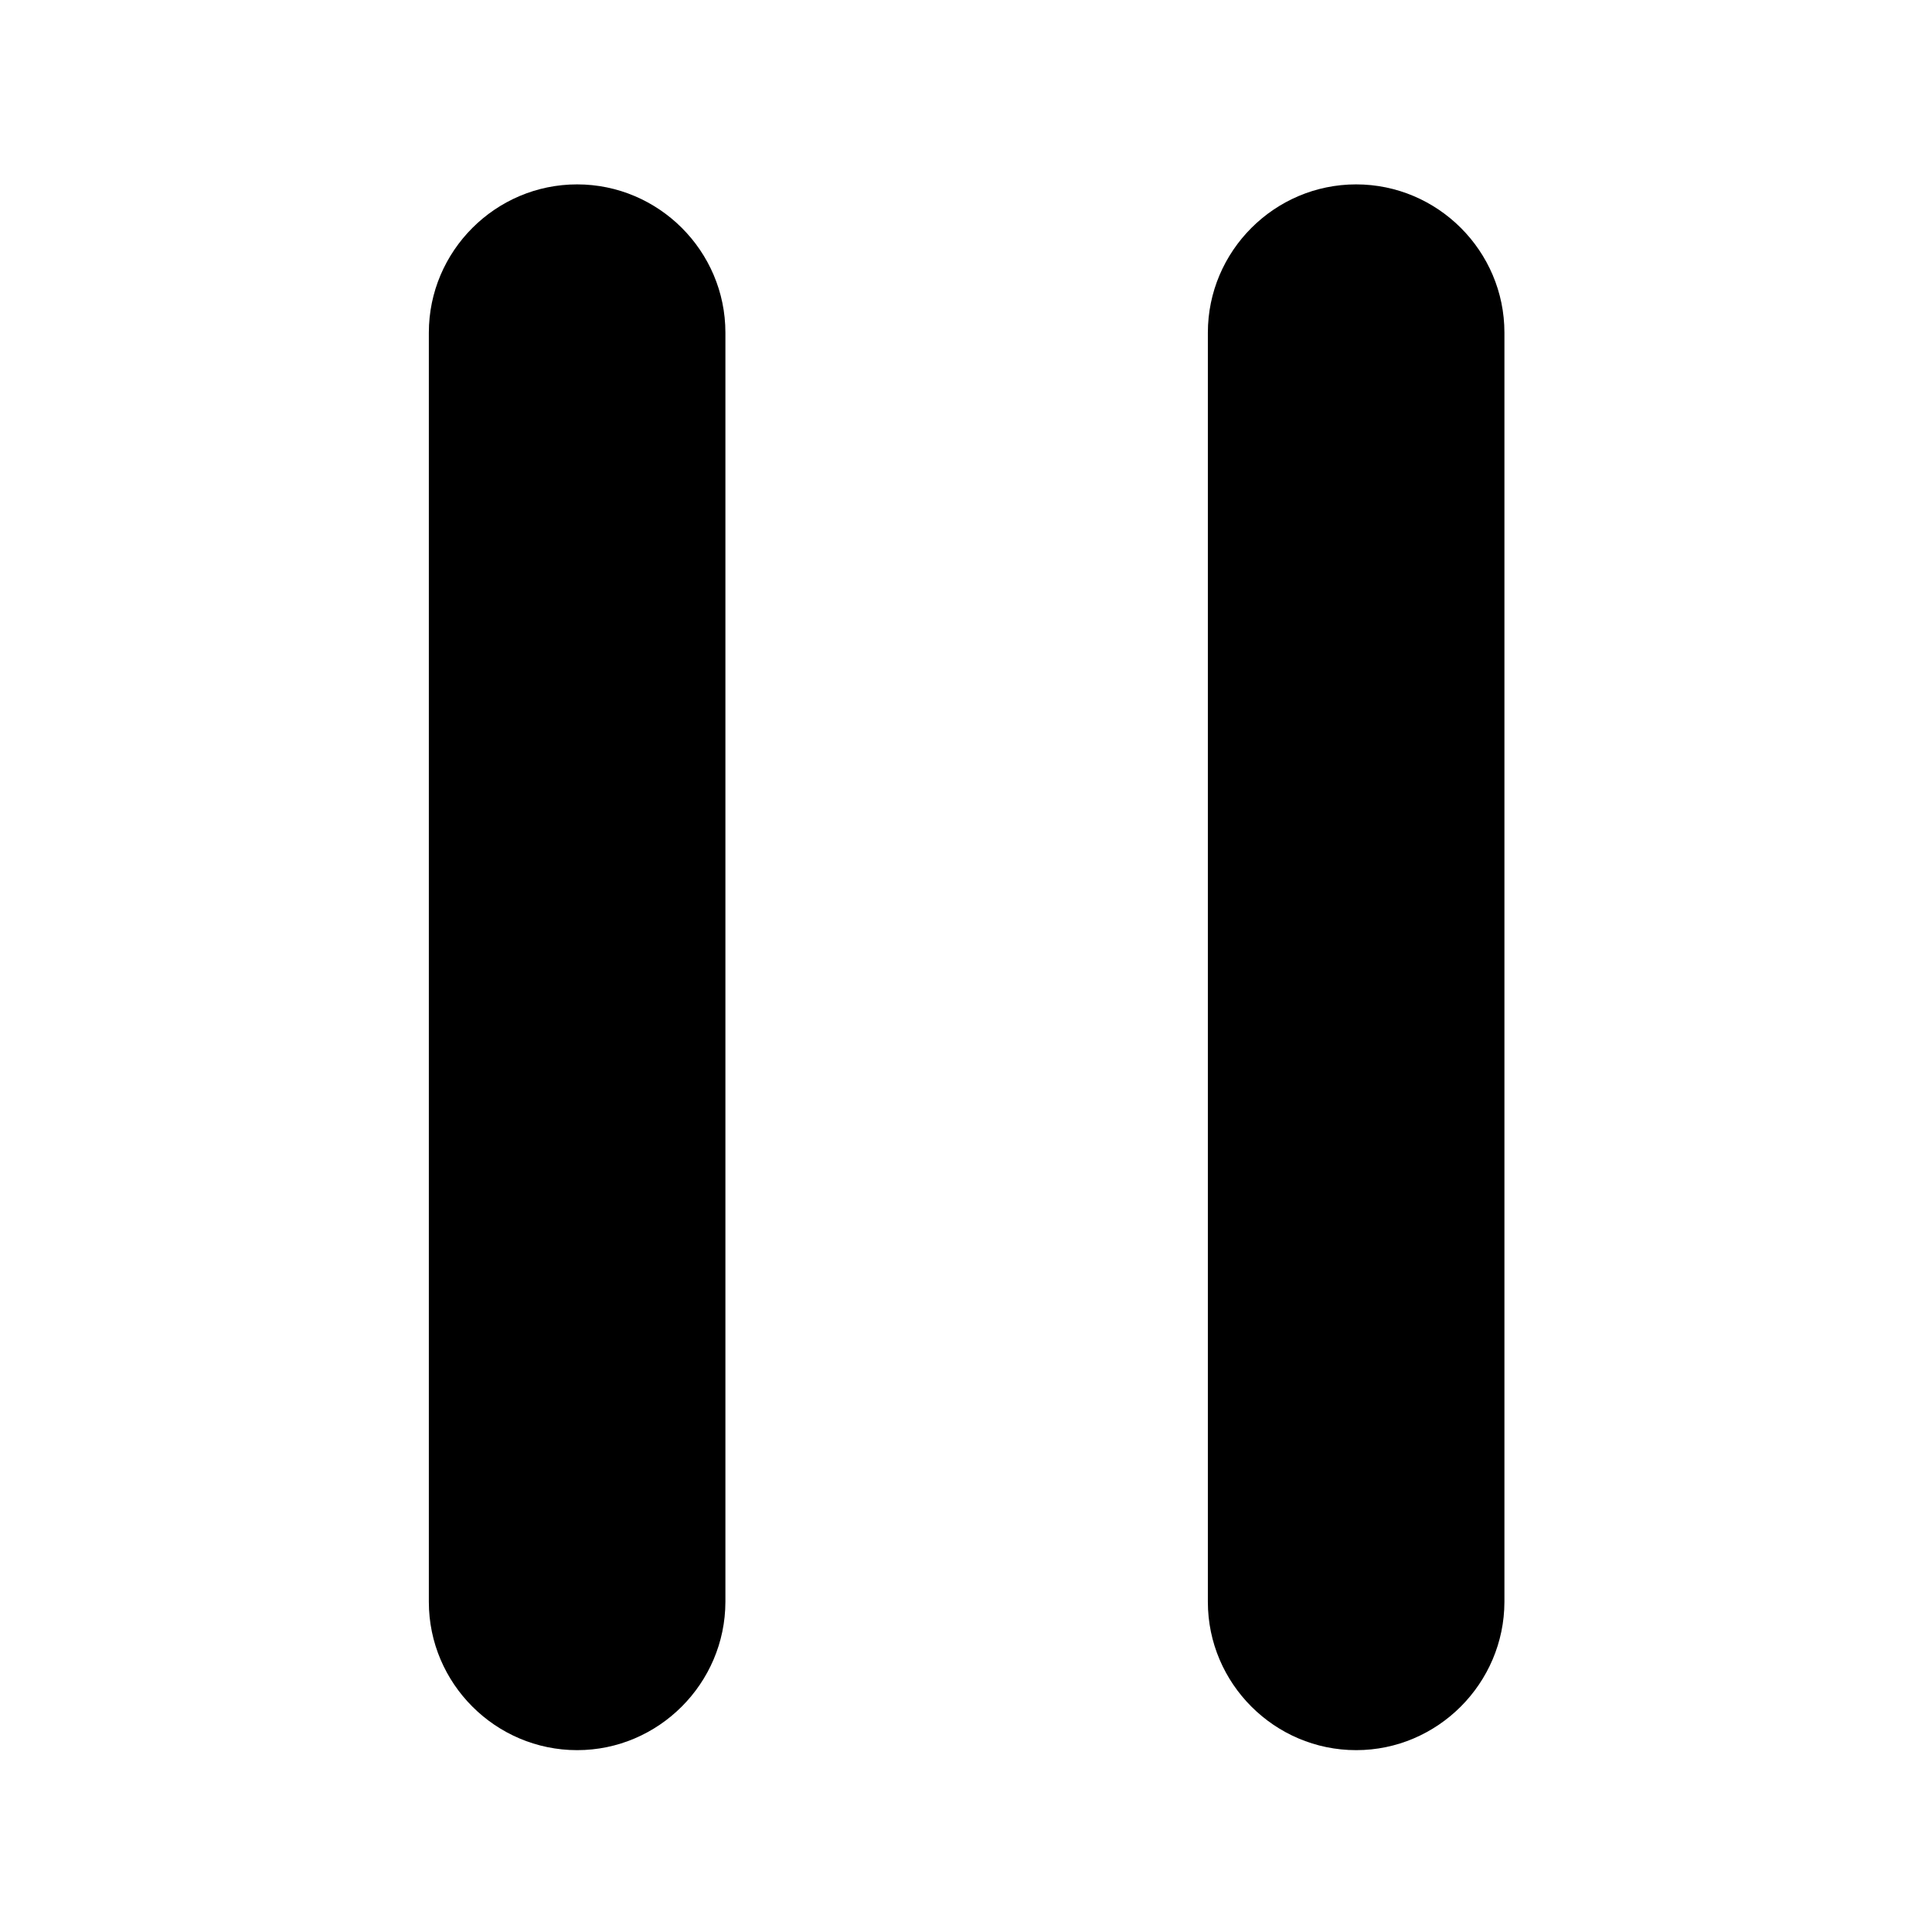 <!-- Generated by IcoMoon.io -->
<svg version="1.1" xmlns="http://www.w3.org/2000/svg" width="32" height="32" viewBox="0 0 32 32">
<title>pause</title>
<path d="M9.559 28.988c-1.35 0-2.456-1.103-2.456-2.456v-21.022c0-1.35 1.103-2.456 2.456-2.456 1.35 0 2.456 1.103 2.456 2.456v21.022c-0.003 1.35-1.106 2.456-2.456 2.456zM22.462 28.988c-1.35 0-2.456-1.103-2.456-2.456v-21.022c0-1.35 1.103-2.456 2.456-2.456 1.35 0 2.456 1.103 2.456 2.456v21.022c-0.003 1.35-1.106 2.456-2.456 2.456z"></path>
</svg>
